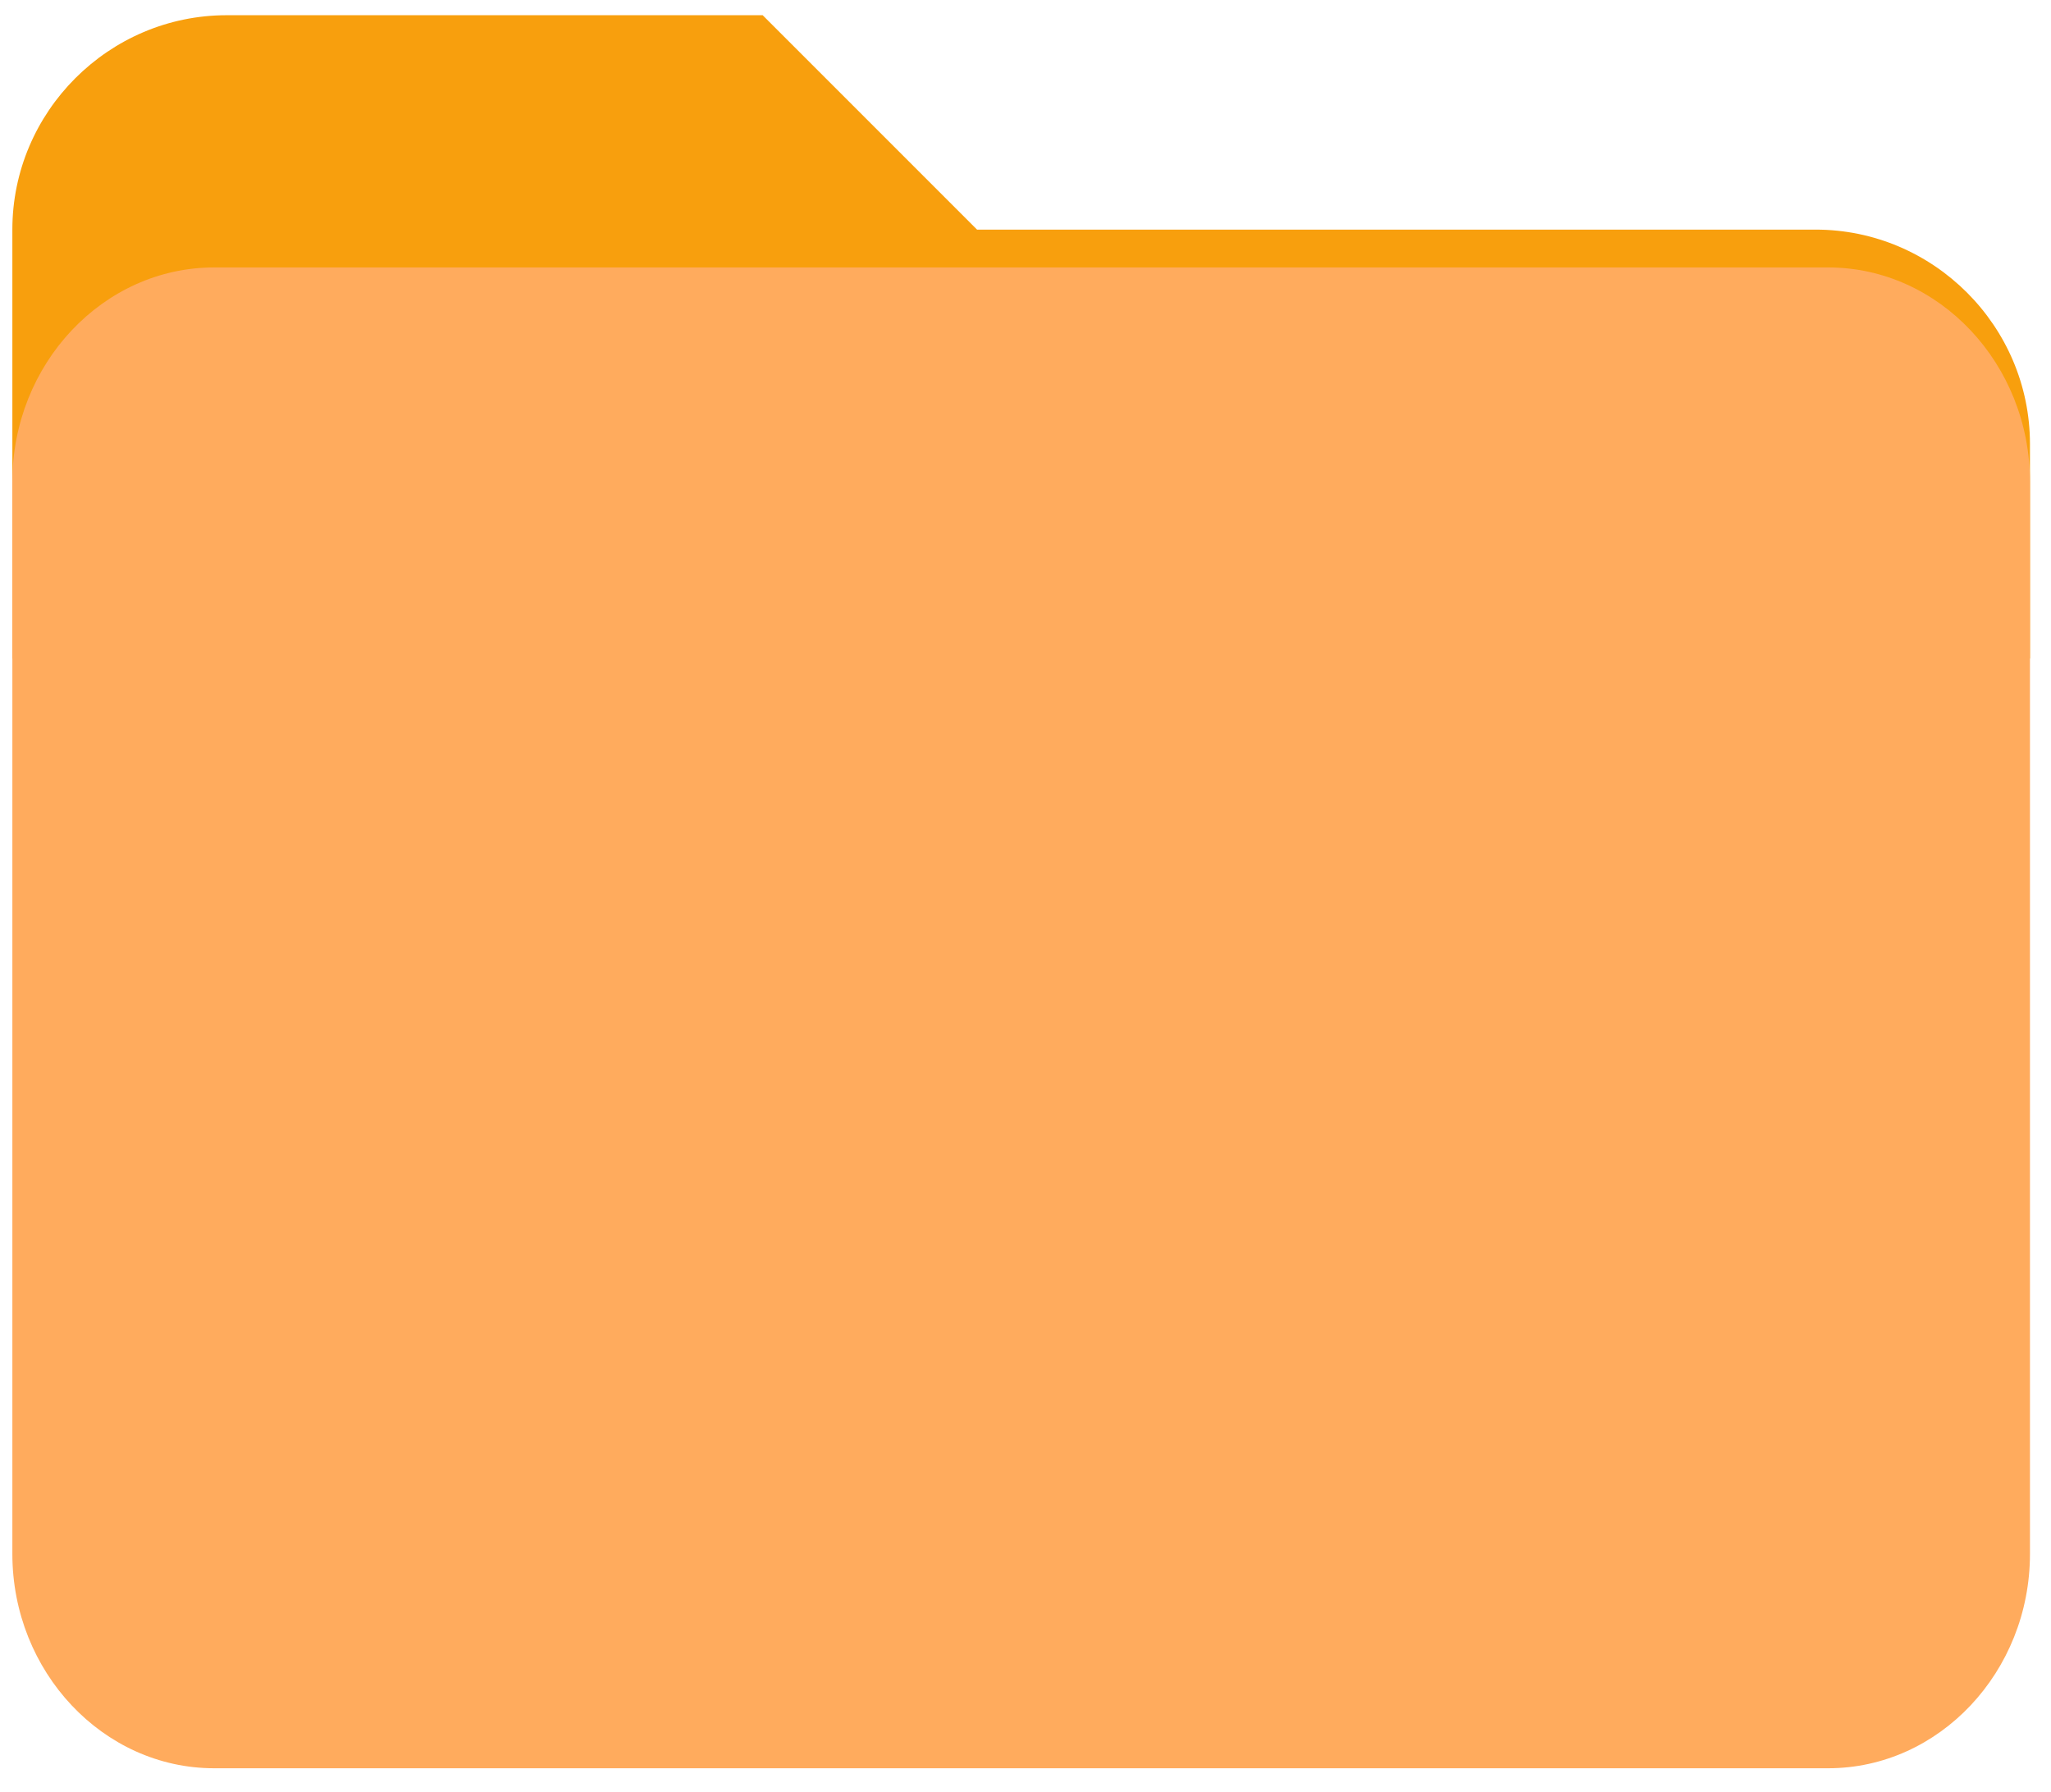 <?xml version="1.0" encoding="UTF-8"?>
<svg width="79px" height="69px" viewBox="0 0 79 69" version="1.1" xmlns="http://www.w3.org/2000/svg" xmlns:xlink="http://www.w3.org/1999/xlink">
    <!-- Generator: Sketch 49.1 (51147) - http://www.bohemiancoding.com/sketch -->
    <title>icon/预操作区-icon1</title>
    <desc>Created with Sketch.</desc>
    <defs></defs>
    <g id="资源管理lvo.1" stroke="none" stroke-width="1" fill="none" fill-rule="evenodd">
        <g id="Artboard" transform="translate(-401, -113)">
            <g id="icon/预操作区-icon1" transform="translate(401, 113.383)">
                <g transform="translate(0.476, 0.203)" id="folder-closed">
                    <g>
                        <path d="M37.157,8.257 L28.9,0 L8.257,0 C3.716,0 0,3.716 0,8.257 L0,24.771 L77.714,24.771 L77.714,16.514 C77.714,11.973 73.999,8.257 69.457,8.257 L37.157,8.257 Z" id="Shape" fill="#F89F0D"></path>
                        <path d="M69.943,9.714 L7.771,9.714 C3.497,9.714 0,13.43 0,17.971 L0,59.257 C0,63.799 3.497,67.514 7.771,67.514 L69.943,67.514 C74.217,67.514 77.714,63.799 77.714,59.257 L77.714,17.971 C77.714,13.43 74.217,9.714 69.943,9.714 L69.943,9.714 Z" id="Shape" fill="#FFAB5D"></path>
                    </g>
                </g>
            </g>
        </g>
    </g>
</svg>